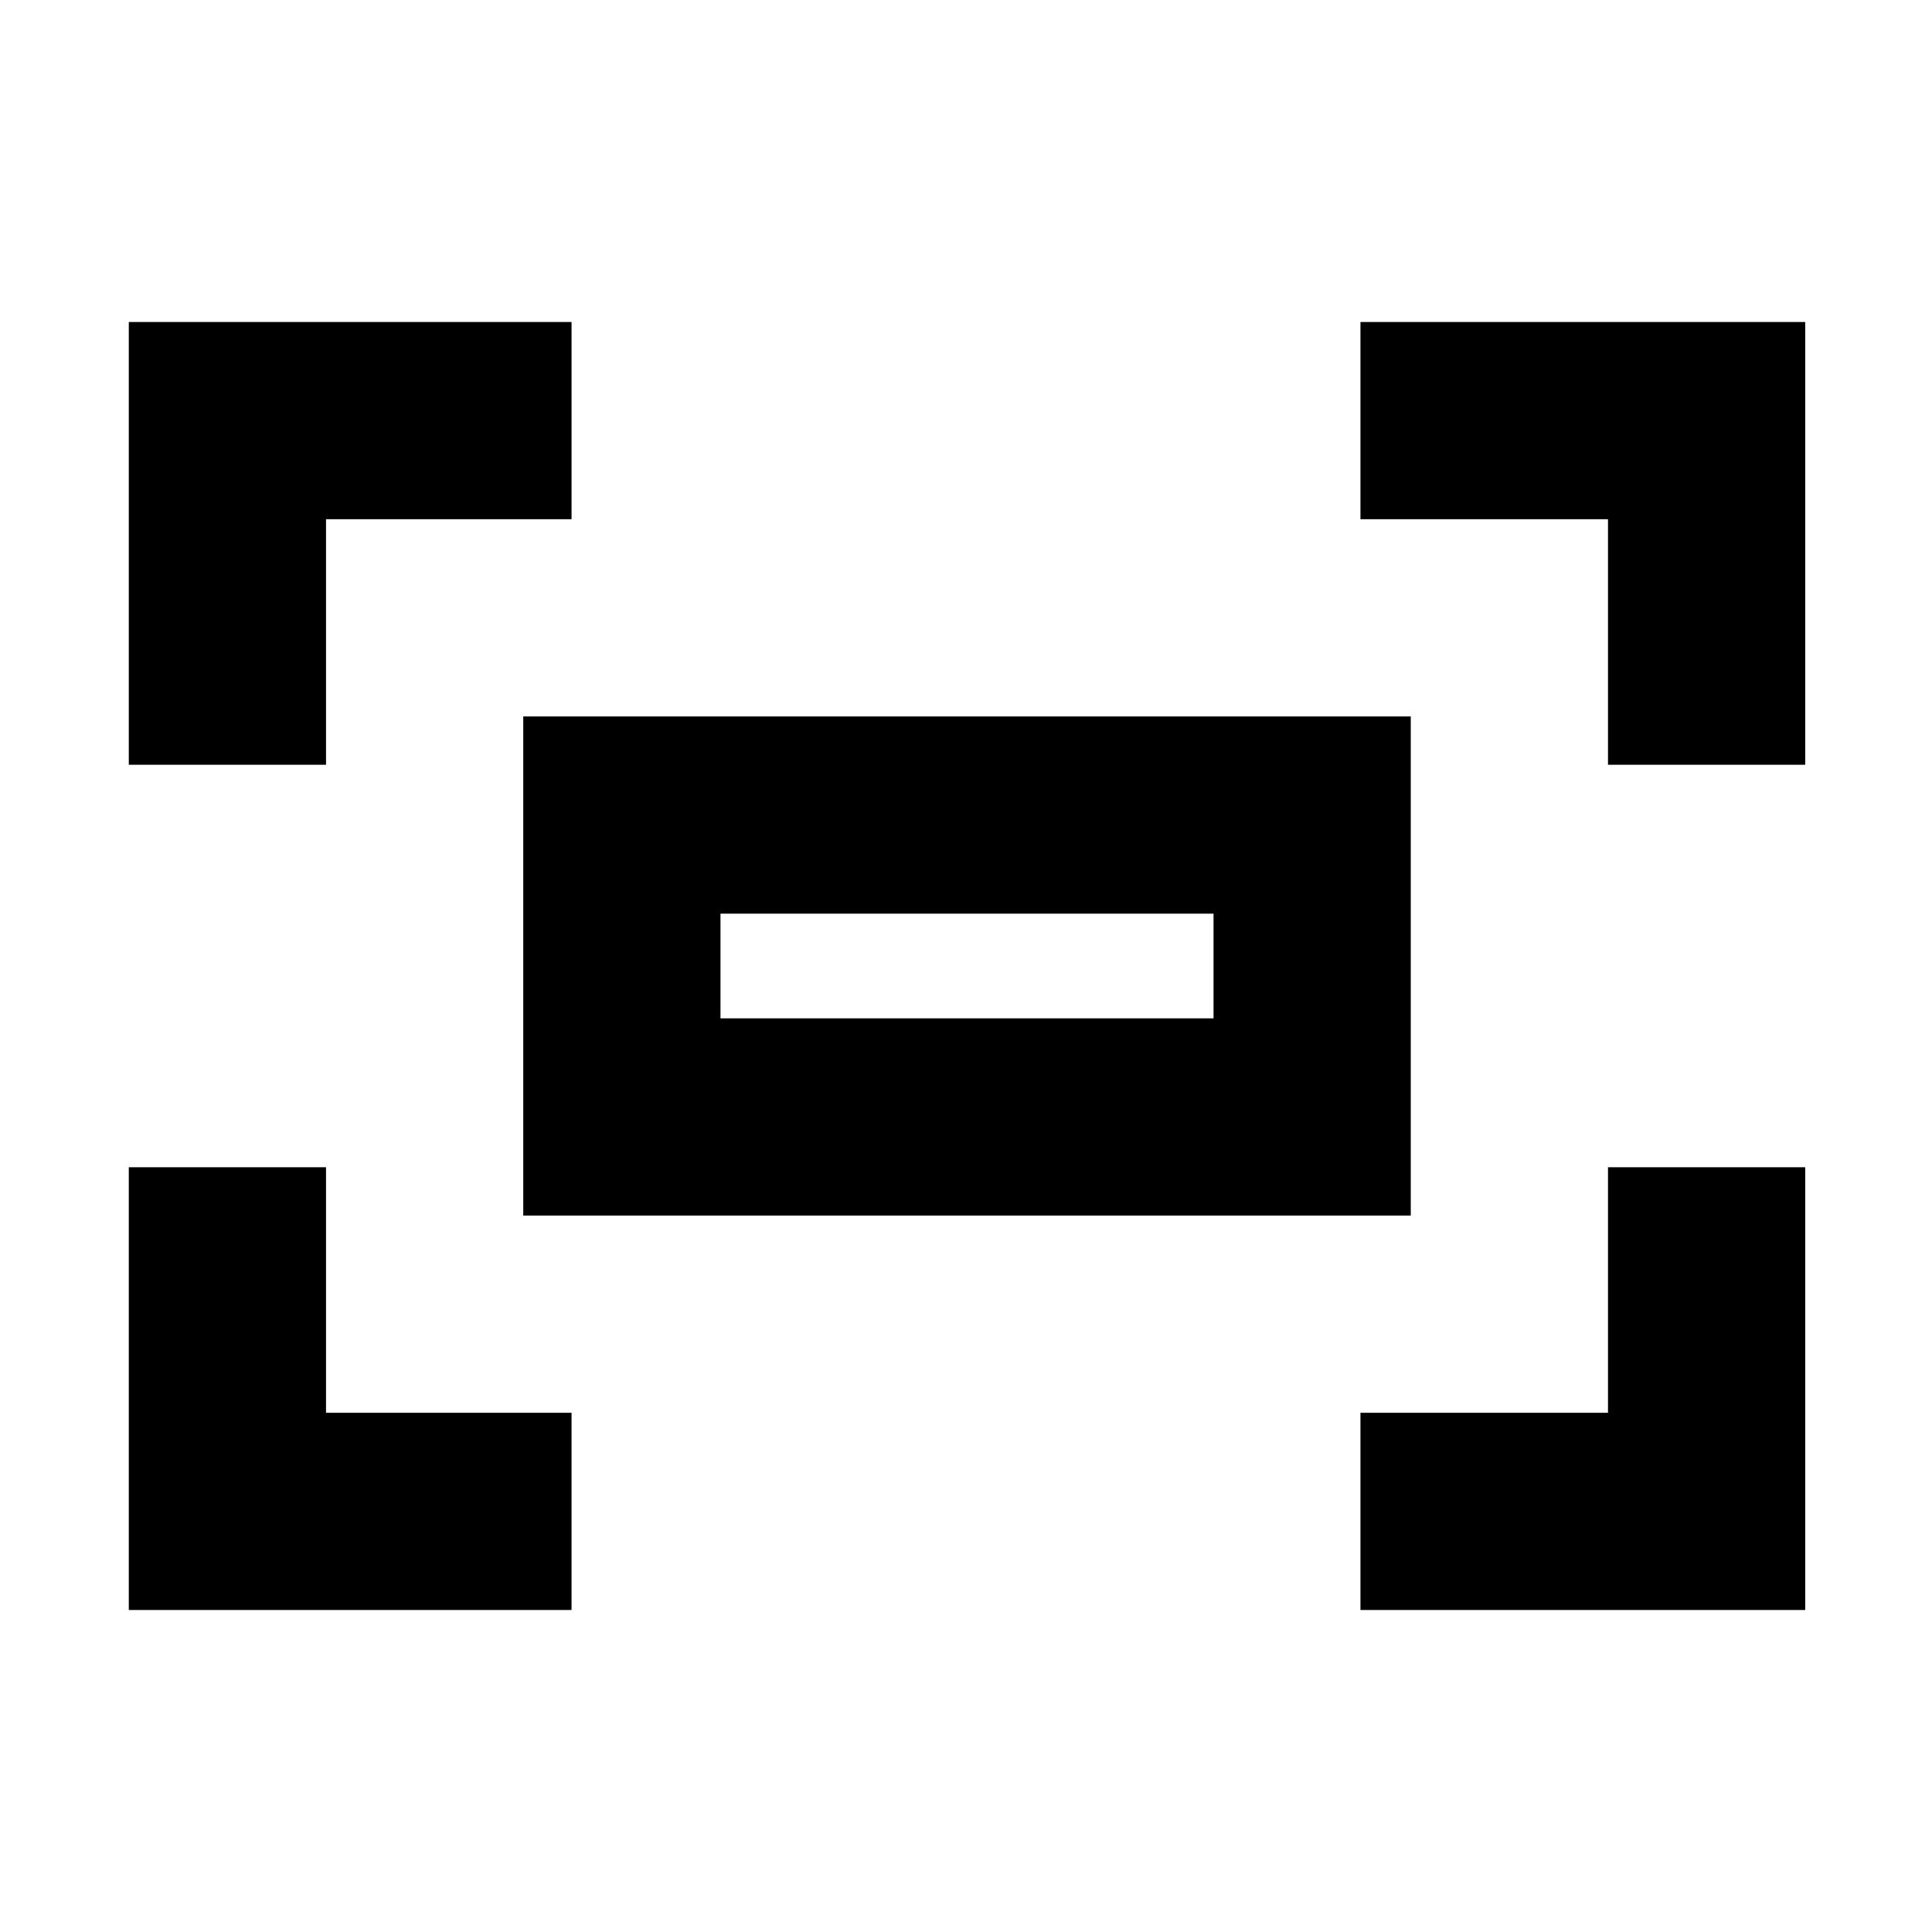 <svg xmlns="http://www.w3.org/2000/svg" height="20" viewBox="0 -960 960 960" width="20"><path d="M799-580v-122H676v-98h221v220h-98Zm-735 0v-220h220v98H162v122H64Zm612 420v-98h123v-122h98v220H676Zm-612 0v-220h98v122h122v98H64Zm196-196v-248h441v248H260Zm98-98h245v-52H358v52Zm0 0v-52 52Z"/></svg>